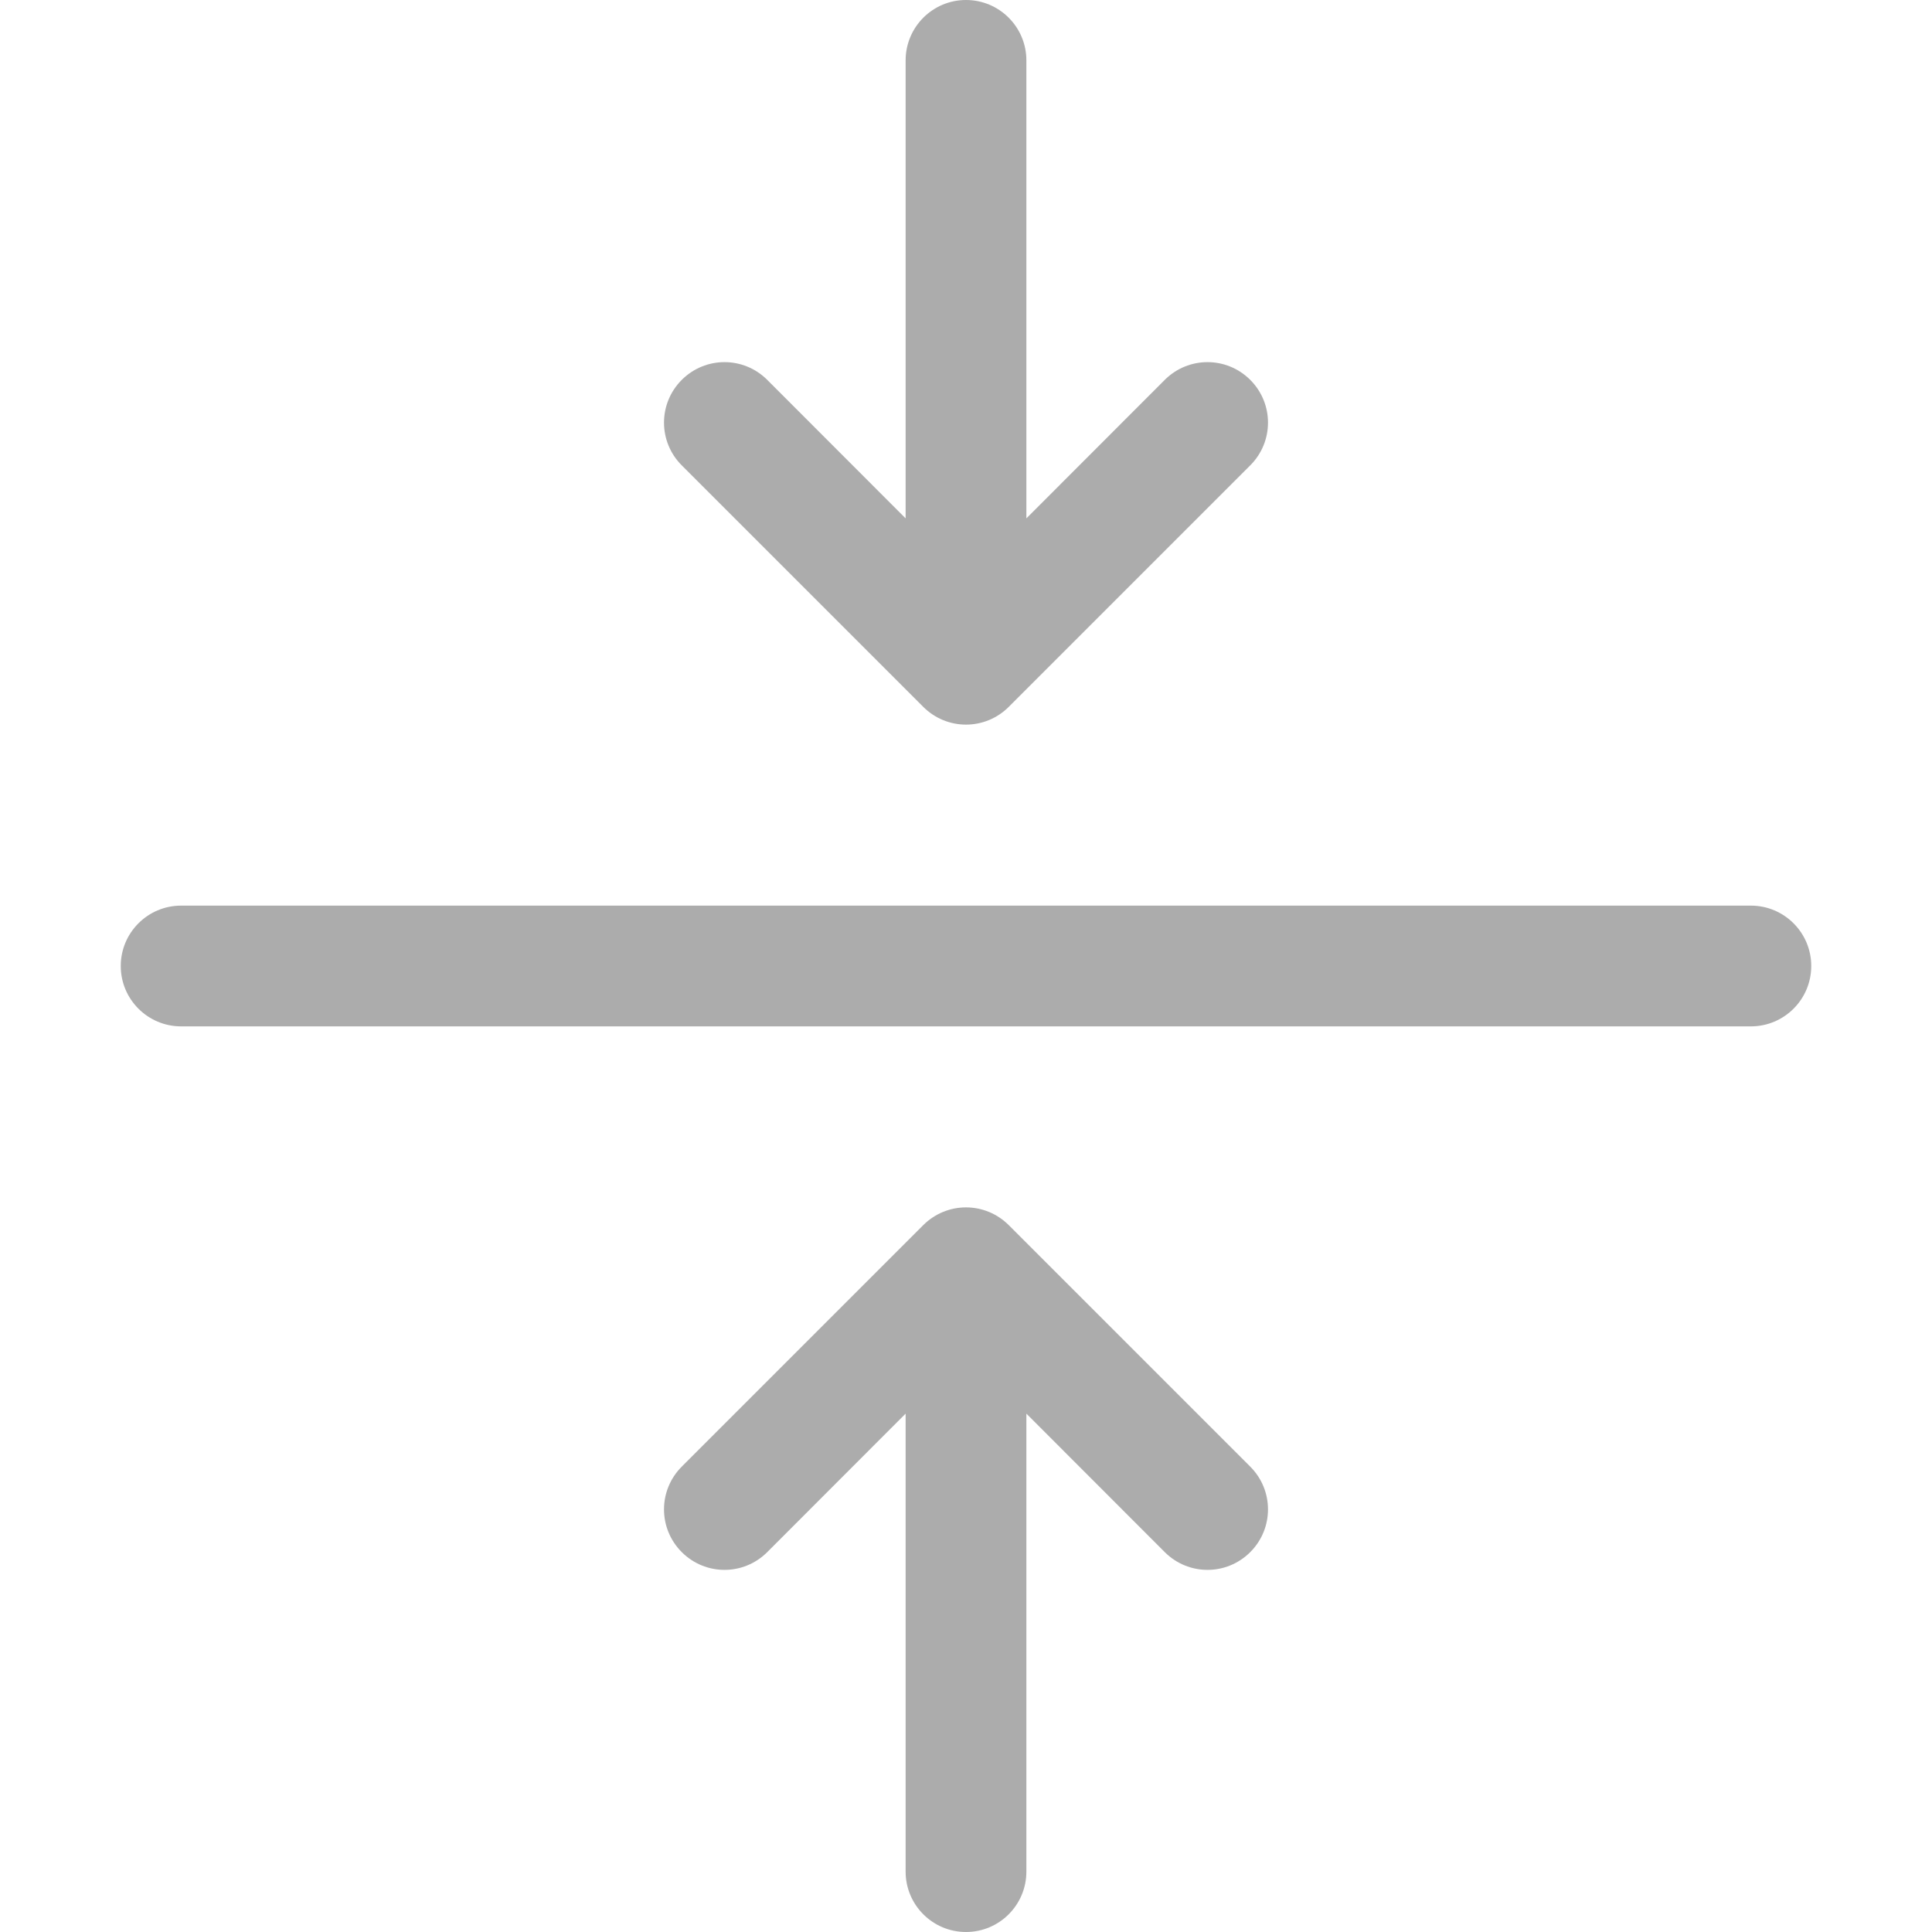<svg version="1.1" xmlns="http://www.w3.org/2000/svg" xmlns:xlink="http://www.w3.org/1999/xlink" width="1em" height="1em" viewBox="0,0,256,256"><g fill="#acacac" fill-rule="evenodd" stroke="none" stroke-width="1" stroke-linecap="butt" stroke-linejoin="miter" stroke-miterlimit="10" stroke-dasharray="" stroke-dashoffset="0" font-family="none" font-weight="none" font-size="none" text-anchor="none" style="mix-blend-mode: normal"><g transform="scale(16,16)"><path d="M1,8c0,-0.276 0.224,-0.5 0.5,-0.5h13c0.276,0 0.5,0.224 0.5,0.5c0,0.276 -0.224,0.5 -0.5,0.5h-13c-0.276,0 -0.5,-0.224 -0.5,-0.5zM8,0c0.276,0 0.5,0.224 0.5,0.5v3.793l1.146,-1.147c0.196,-0.196 0.512,-0.196 0.708,0c0.196,0.196 0.196,0.512 0,0.708l-2,2c-0.094,0.094 -0.221,0.147 -0.354,0.147c-0.133,0 -0.26,-0.053 -0.354,-0.147l-2,-2c-0.196,-0.196 -0.196,-0.512 0,-0.708c0.196,-0.196 0.512,-0.196 0.708,0l1.146,1.147v-3.793c0,-0.276 0.224,-0.5 0.5,-0.5zM7.5,11.707l-1.146,1.147c-0.196,0.196 -0.512,0.196 -0.708,0c-0.196,-0.196 -0.196,-0.512 0,-0.708l2,-2c0.094,-0.094 0.221,-0.147 0.354,-0.147c0.133,0 0.26,0.053 0.354,0.147l2,2c0.196,0.196 0.196,0.512 0,0.708c-0.196,0.196 -0.512,0.196 -0.708,0l-1.146,-1.147v3.793c0,0.276 -0.224,0.5 -0.5,0.5c-0.276,0 -0.5,-0.224 -0.5,-0.5z"></path></g></g></svg>